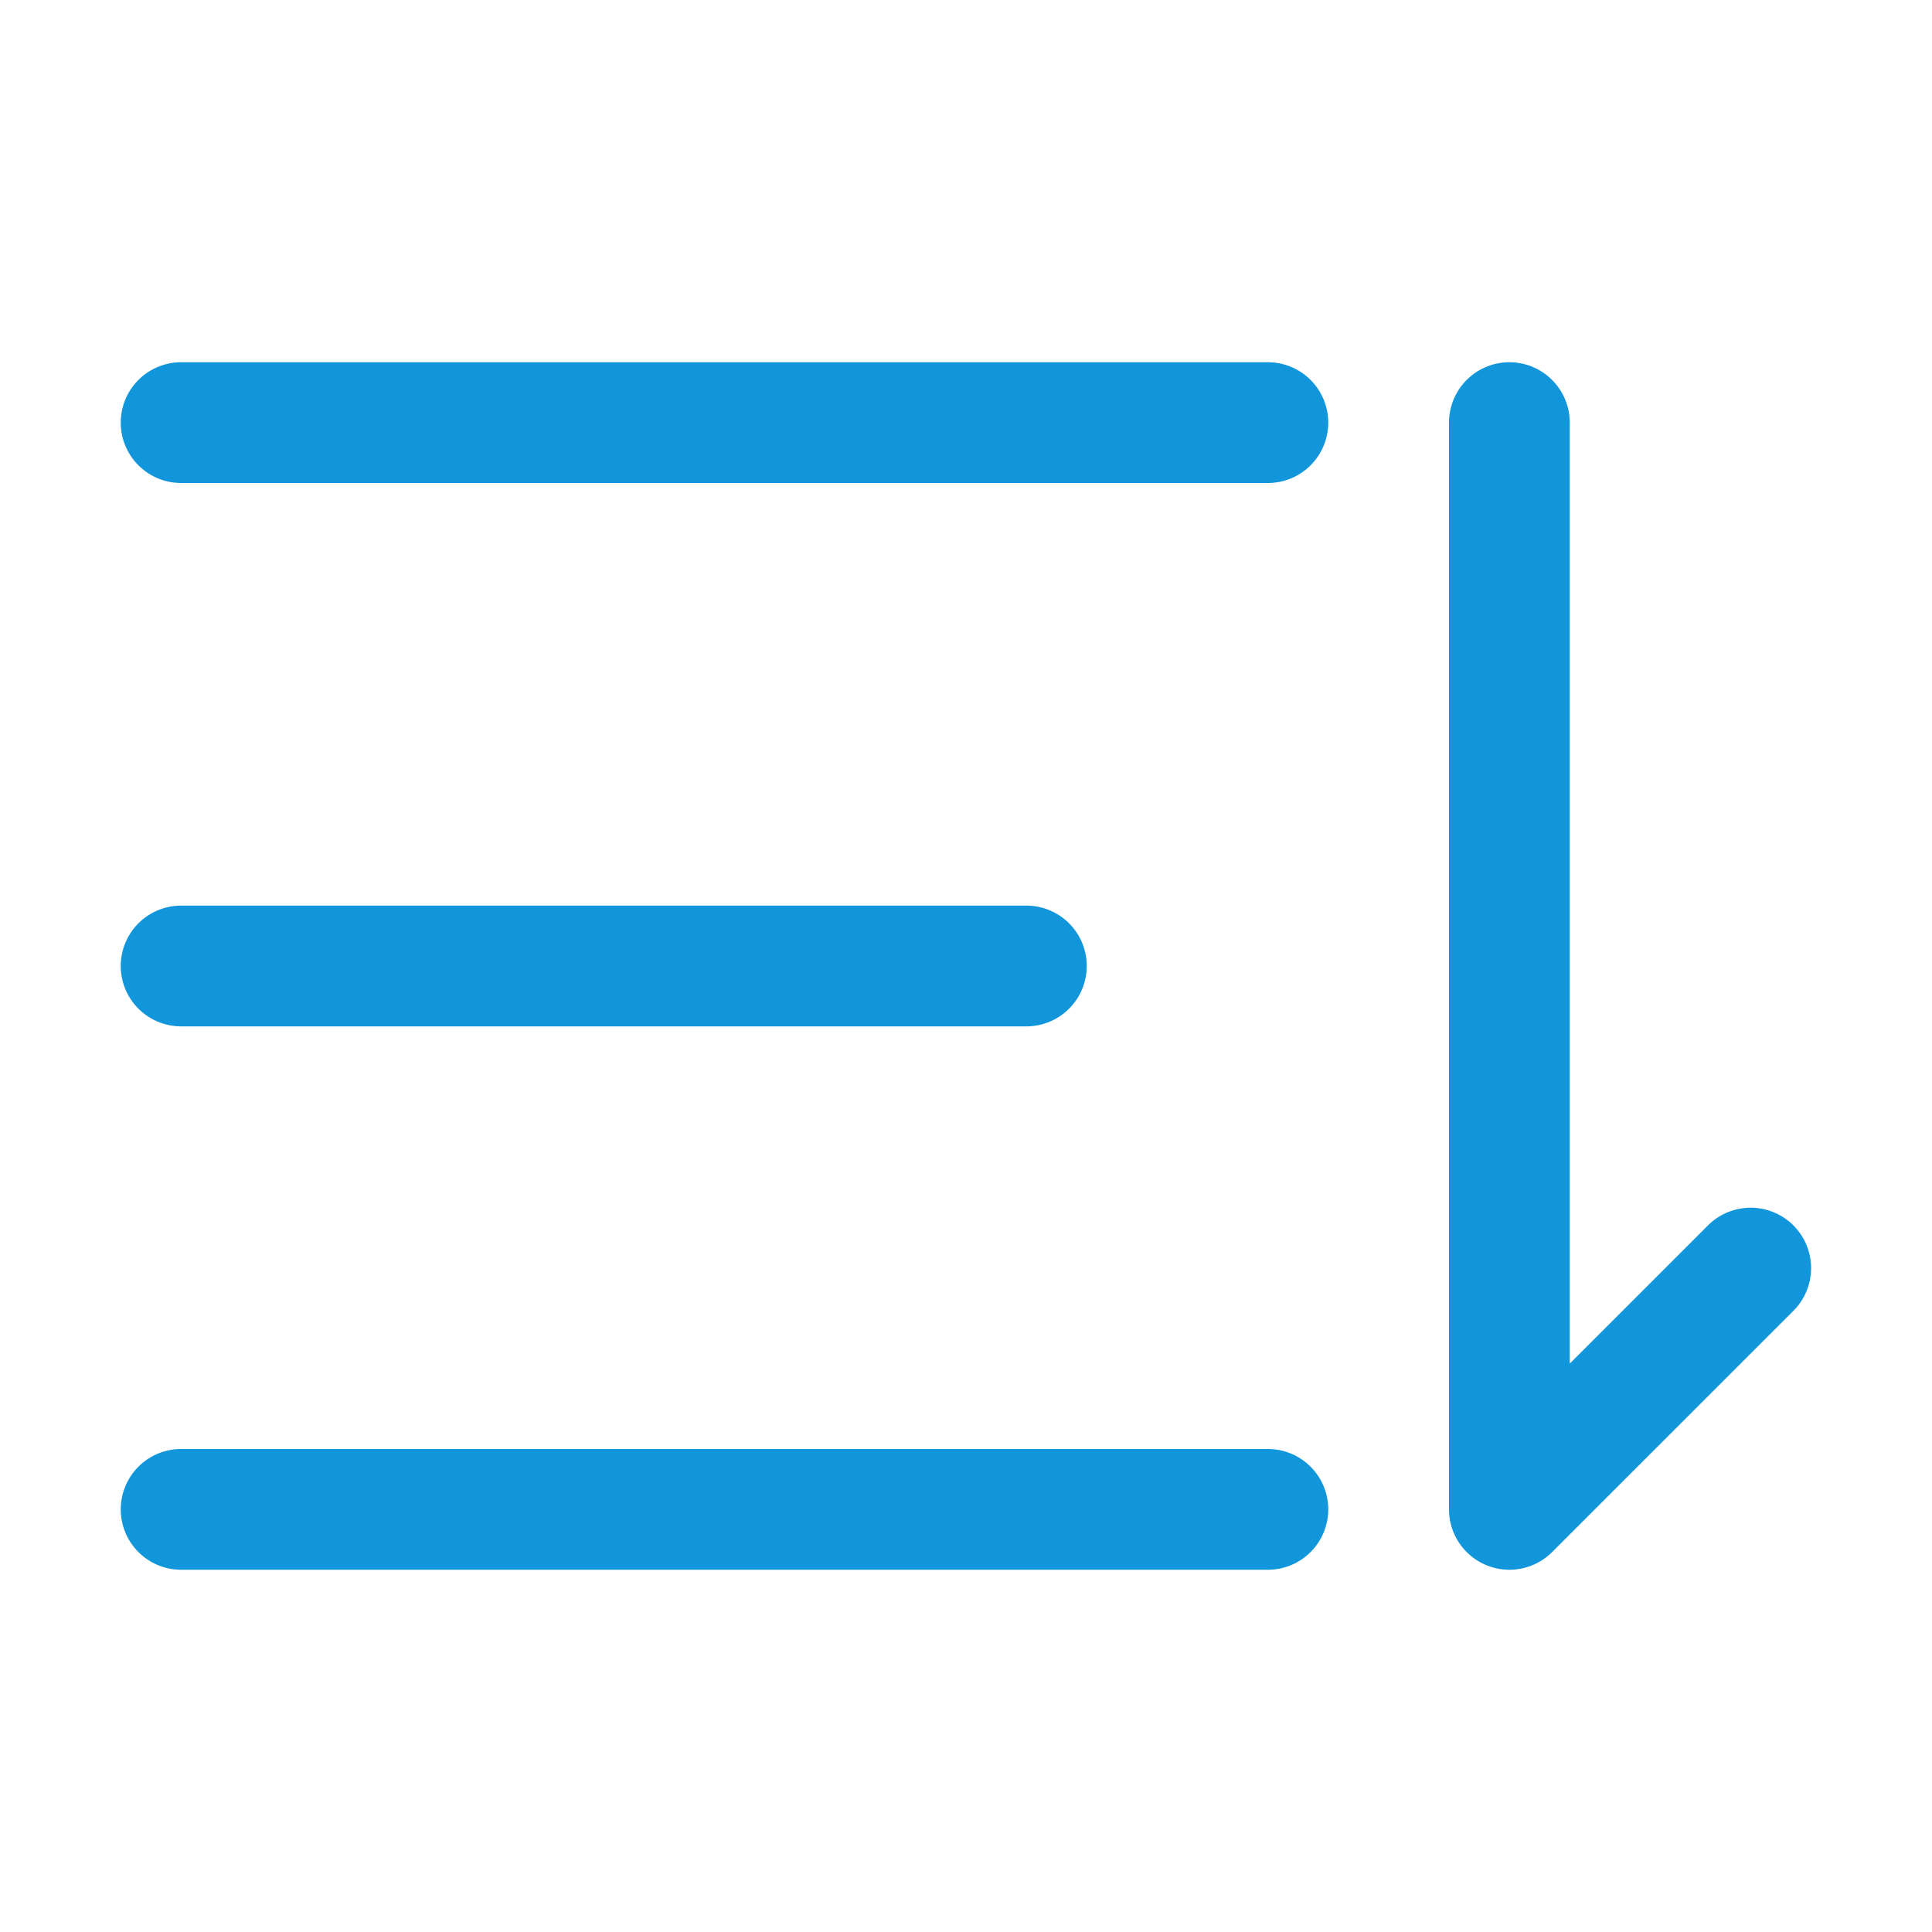 <?xml version="1.0" standalone="no"?><!DOCTYPE svg PUBLIC "-//W3C//DTD SVG 1.1//EN" "http://www.w3.org/Graphics/SVG/1.1/DTD/svg11.dtd"><svg t="1606048988903" class="icon" viewBox="0 0 1024 1024" version="1.1" xmlns="http://www.w3.org/2000/svg" p-id="5219" xmlns:xlink="http://www.w3.org/1999/xlink" width="200" height="200"><defs><style type="text/css"></style></defs><path d="M672 192H96a32 32 0 0 0 0 64h576a32 32 0 0 0 0-64zM96 544h448a32 32 0 0 0 0-64H96a32 32 0 0 0 0 64zM672 768H96a32 32 0 0 0 0 64h576a32 32 0 0 0 0-64zM950.52 649.48a32 32 0 0 0-45.25 0L832 722.75V224a32 32 0 0 0-64 0v576a32 32 0 0 0 31.74 32h0.52a32.07 32.07 0 0 0 22.36-9.33l127.9-127.89a32 32 0 0 0 0-45.3z" p-id="5220" fill="#1296db"></path></svg>